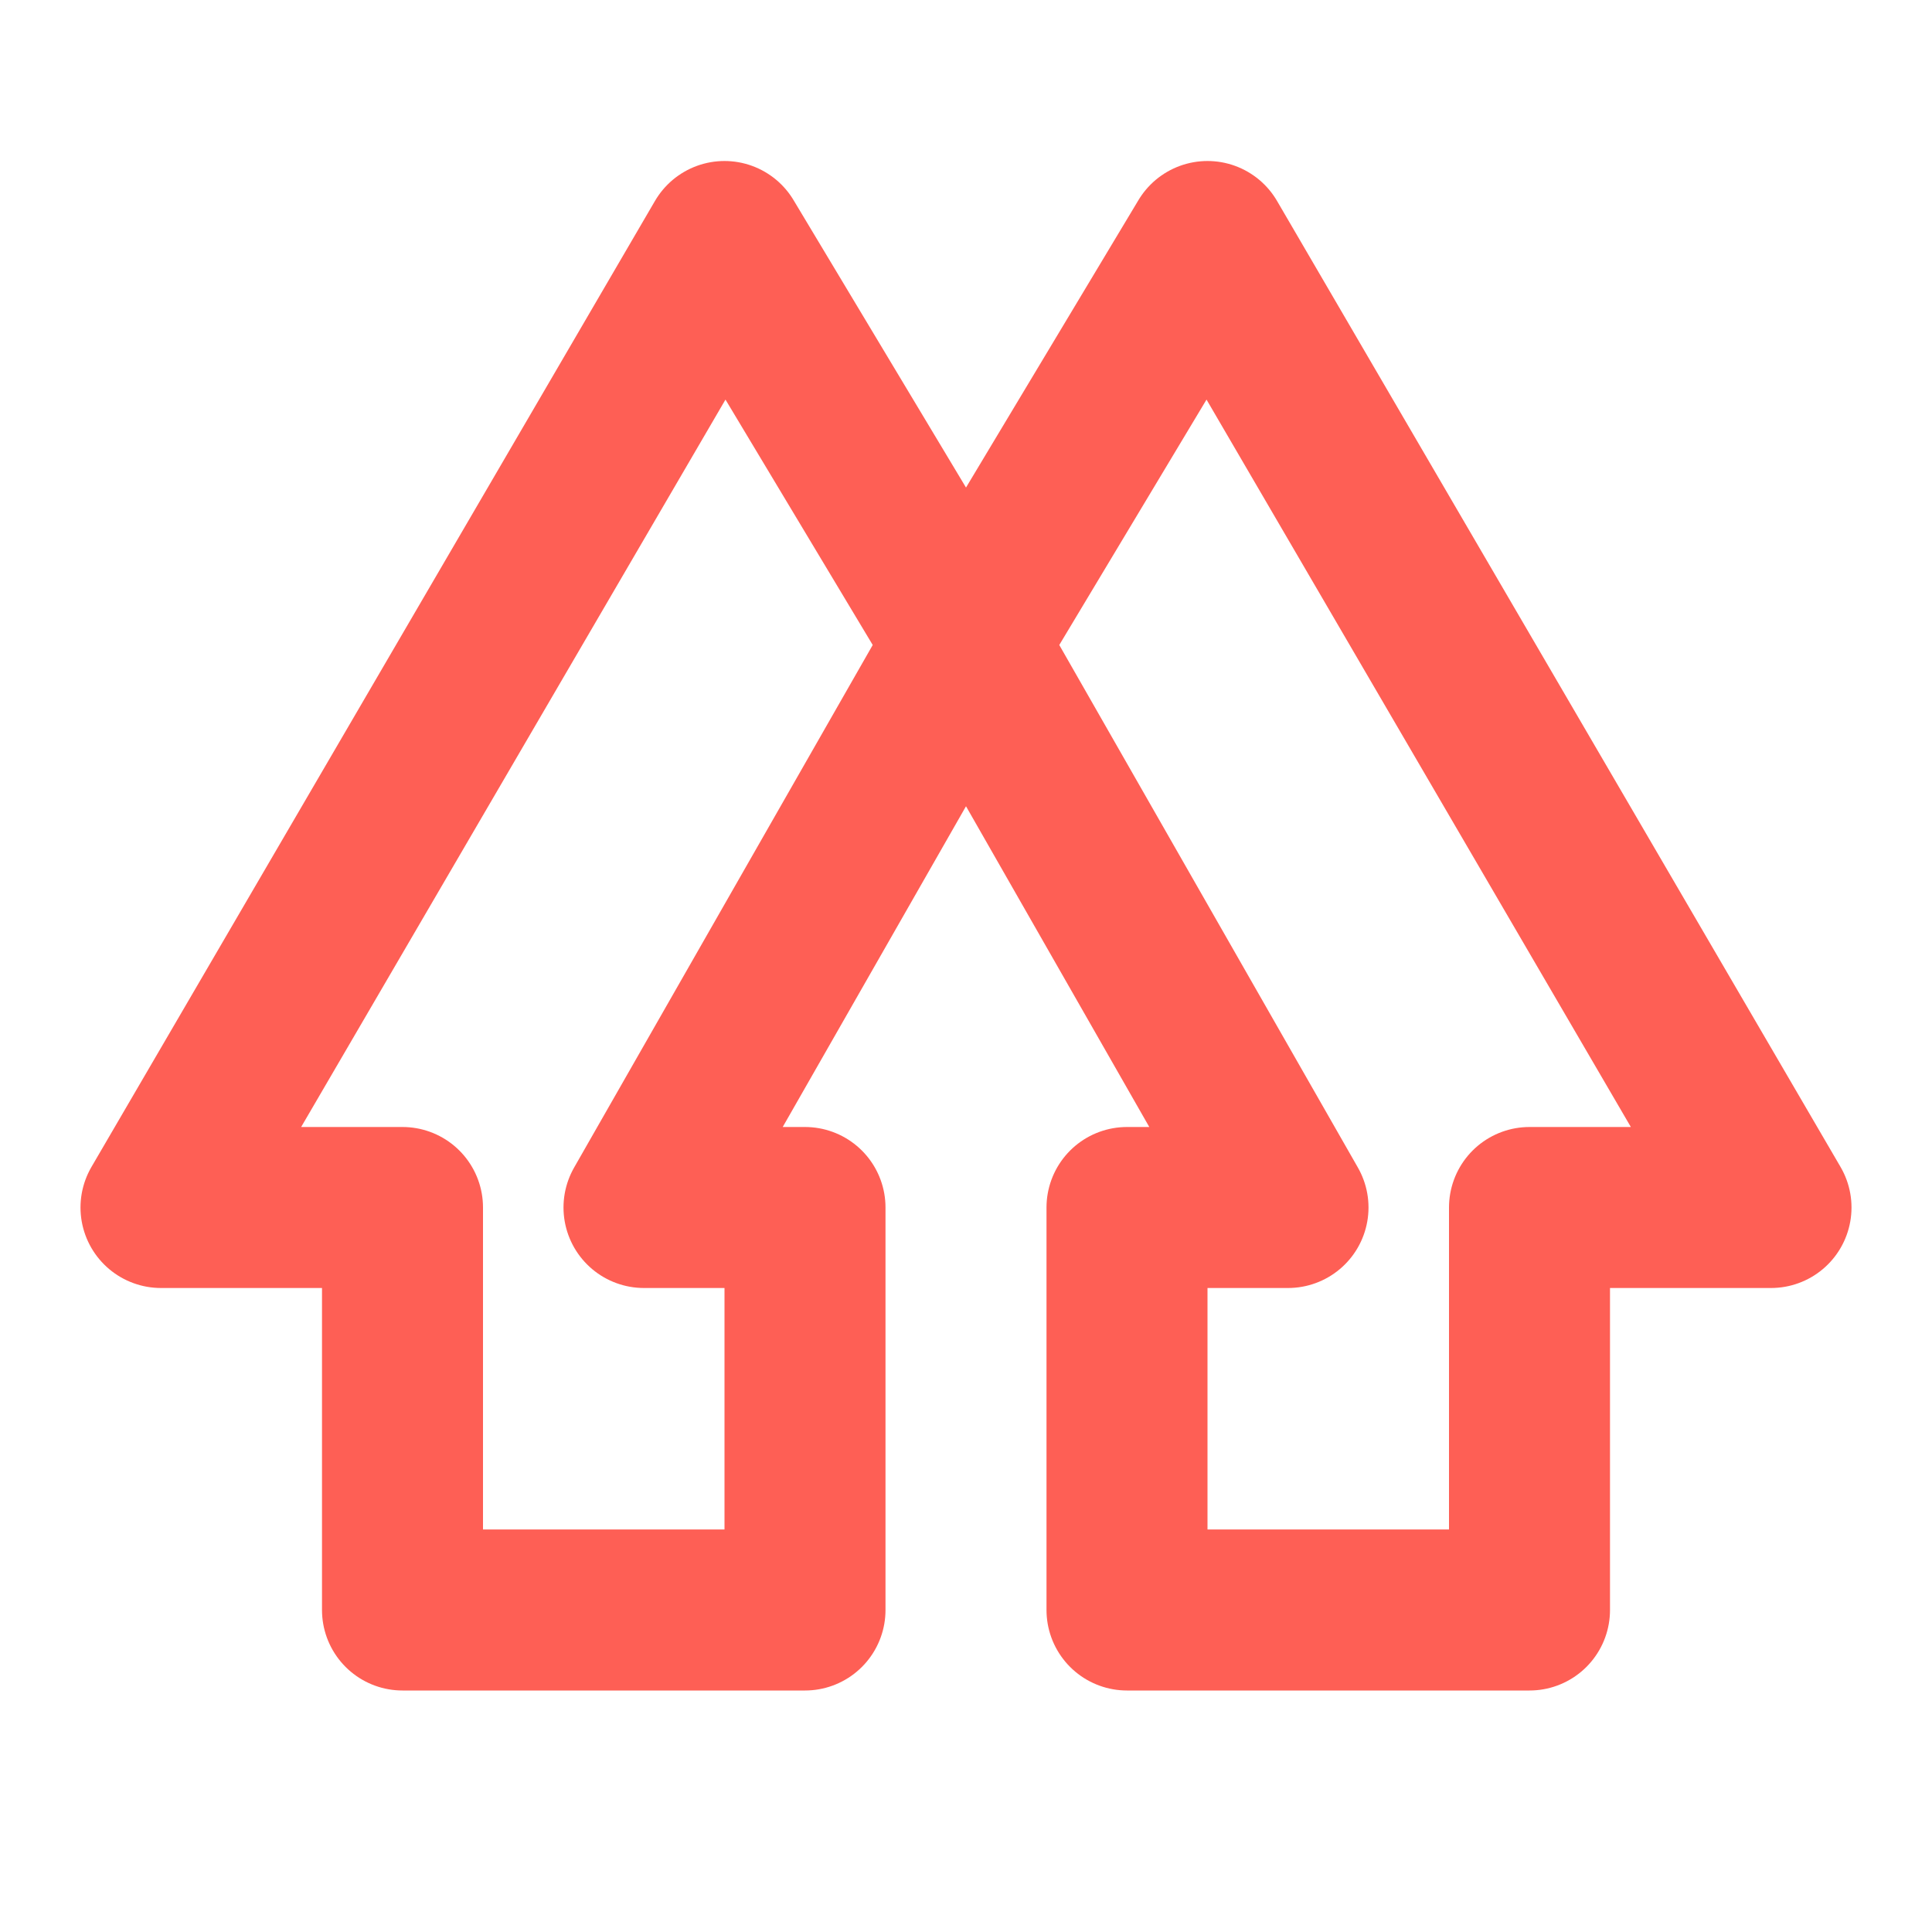 <svg xmlns="http://www.w3.org/2000/svg" width="32" height="32" viewBox="0 0 24 24"><path fill="none" stroke="#fe5f55" stroke-linecap="round" stroke-linejoin="round" stroke-width="2" d="M9 3L2 15h3v5h5v-5H8l4-7zm6 0l7 12h-3v5h-5v-5h2l-4-7z"/></svg>